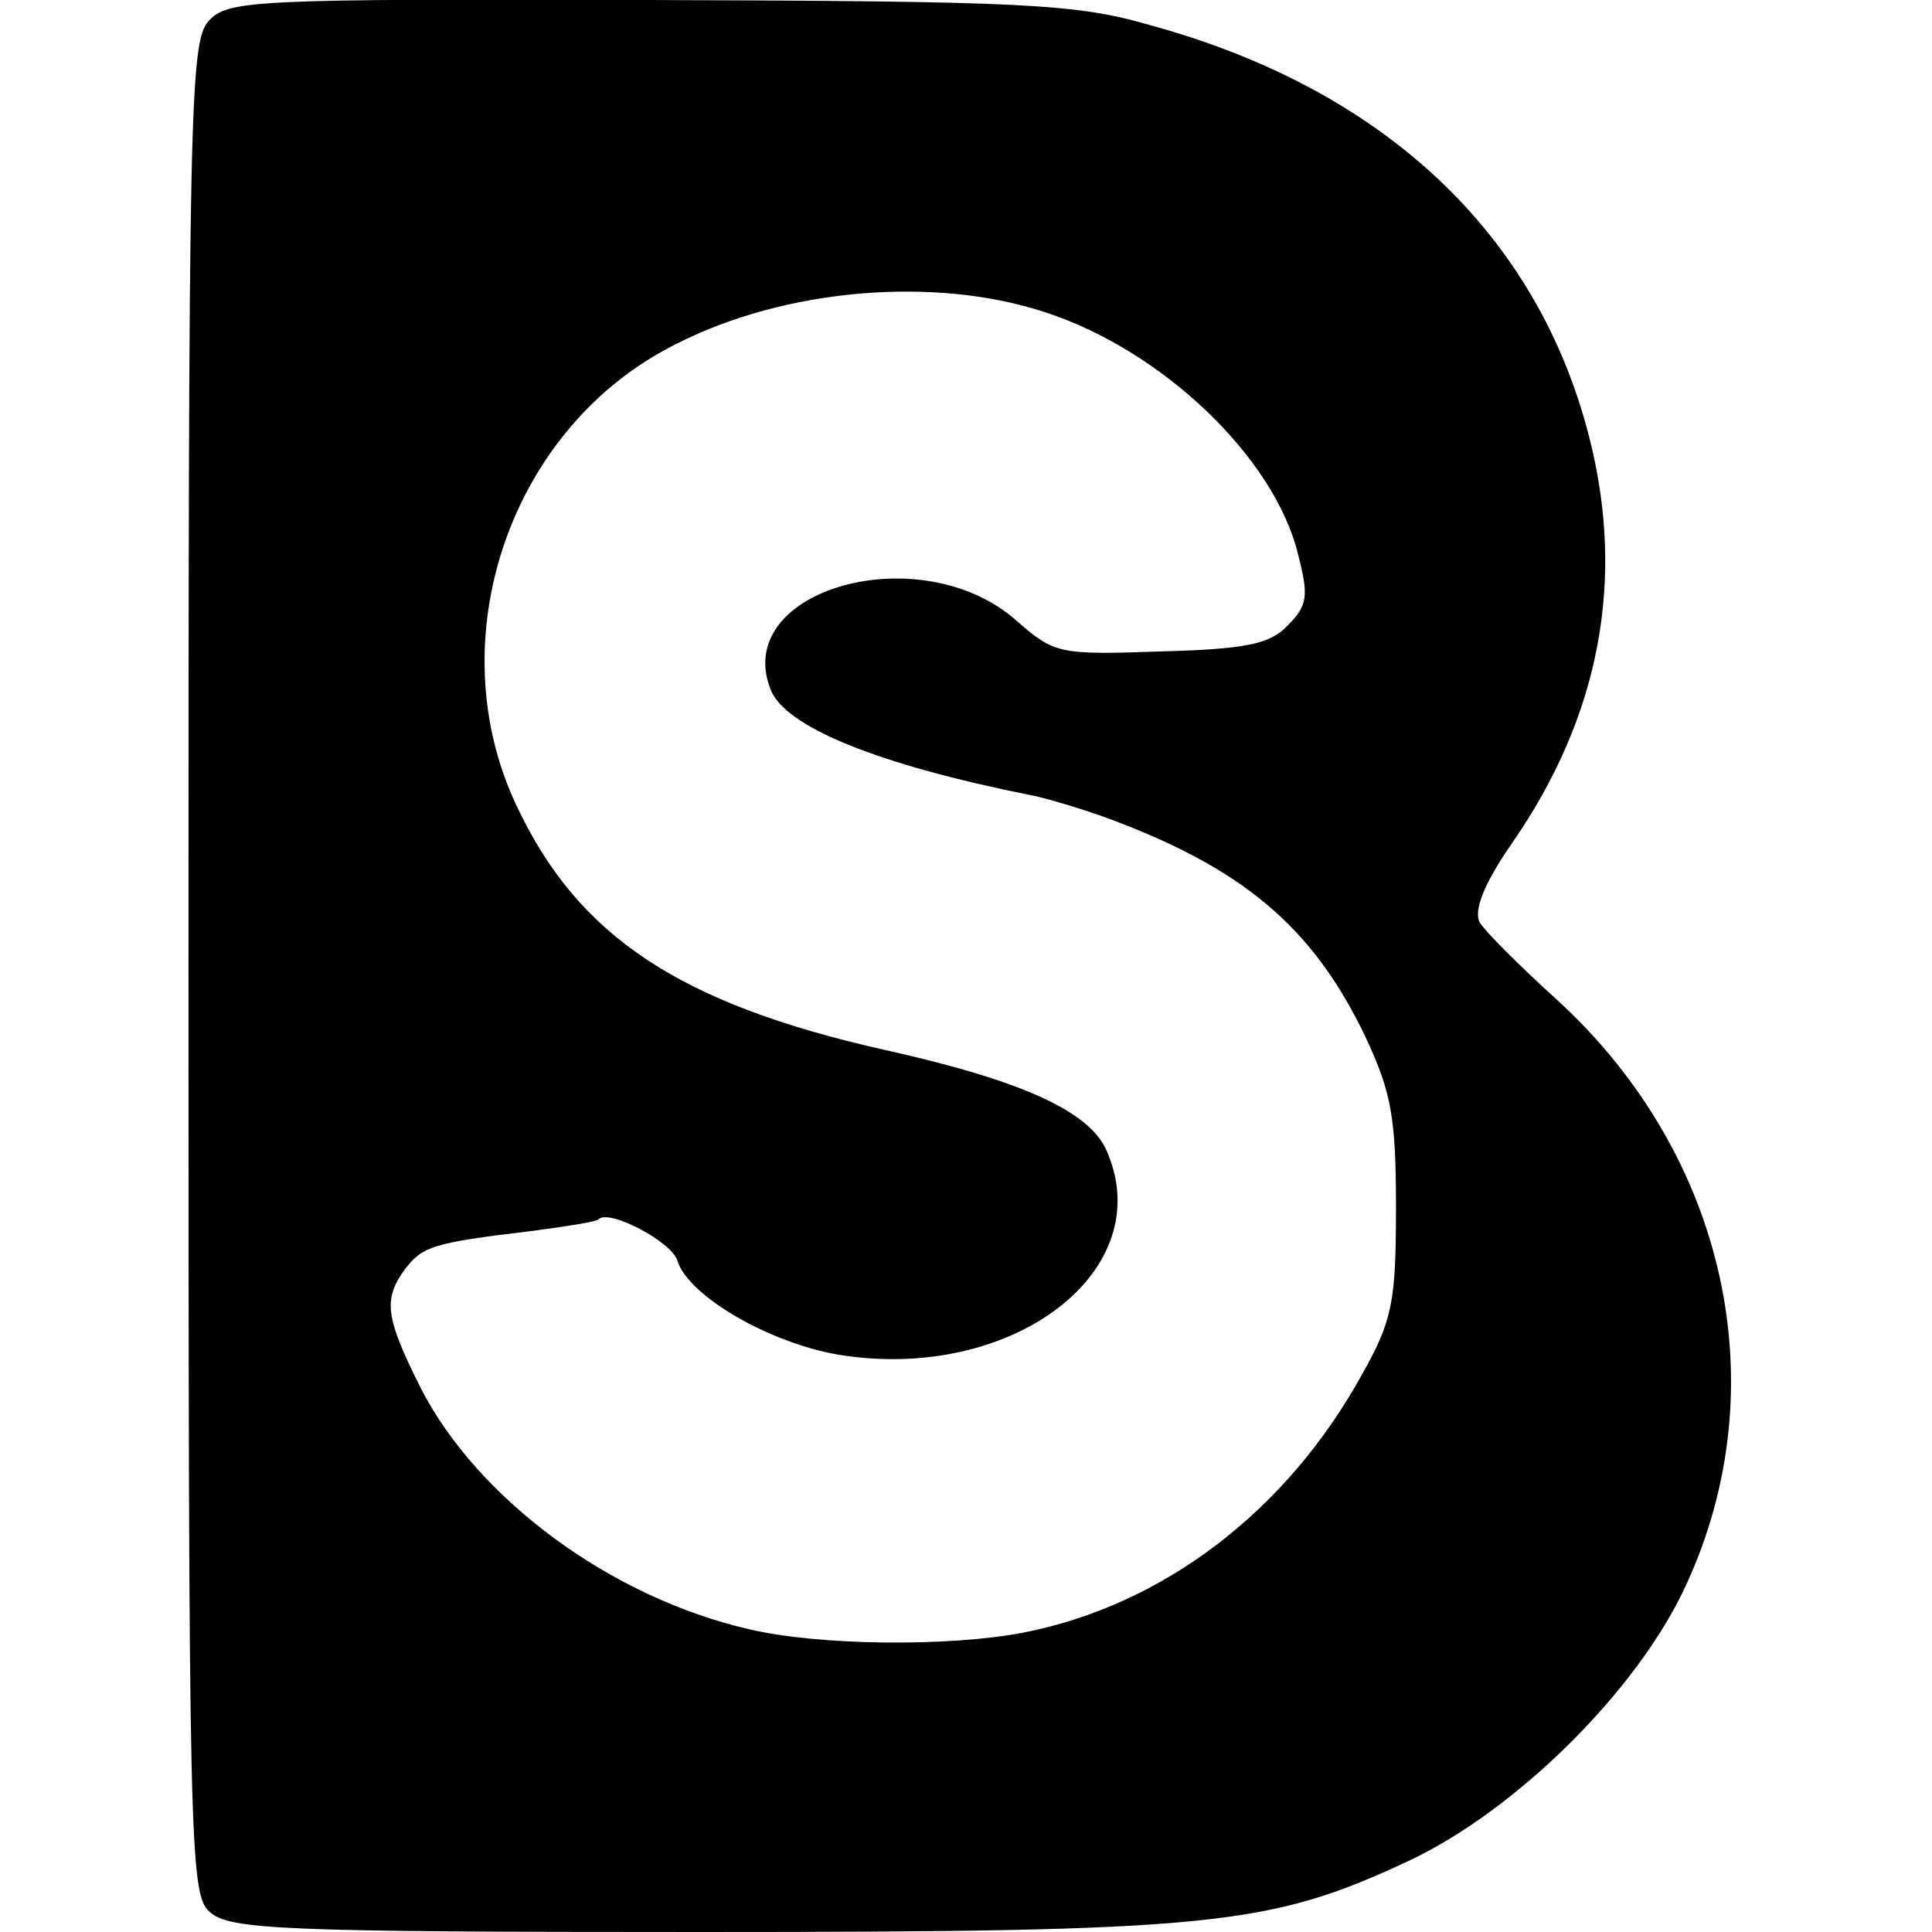 <?xml version="1.0" standalone="no"?>
<!DOCTYPE svg PUBLIC "-//W3C//DTD SVG 20010904//EN"
 "http://www.w3.org/TR/2001/REC-SVG-20010904/DTD/svg10.dtd">
<svg version="1.0" xmlns="http://www.w3.org/2000/svg"
 width="164pt" height="164pt" viewBox="0 0 164 164"
 preserveAspectRatio="xMidYMid meet">
<g transform="translate(0,164) scale(0.1,-0.1)"
fill="#000000" stroke="none">
<path d="M177 1622 c-16 -17 -17 -81 -17 -804 0 -748 1 -786 18 -801 17 -15
60 -17 415 -17 436 0 484 5 602 60 92 43 195 145 236 234 78 168 35 365 -109
497 -31 28 -61 58 -66 66 -5 10 3 32 28 68 74 107 96 223 65 344 -44 173 -175
296 -374 350 -62 18 -108 20 -425 21 -336 1 -357 0 -373 -18z m710 -247 c99
-32 195 -123 215 -206 9 -35 8 -43 -9 -60 -15 -16 -36 -20 -108 -22 -86 -3
-90 -2 -122 26 -81 72 -242 27 -209 -58 12 -32 91 -64 221 -90 11 -2 38 -10
61 -18 118 -43 178 -93 223 -187 22 -47 26 -68 26 -145 0 -80 -3 -96 -29 -142
-64 -116 -169 -196 -288 -219 -63 -12 -173 -11 -232 3 -118 27 -231 111 -279
205 -30 60 -32 75 -13 101 15 19 23 22 107 32 30 4 56 8 57 10 9 9 62 -19 67
-35 9 -30 78 -70 137 -80 148 -24 273 72 227 174 -15 33 -72 59 -189 85 -173
39 -259 96 -311 206 -68 142 -6 323 135 393 92 47 219 58 313 27z"/>
</g>
</svg>
